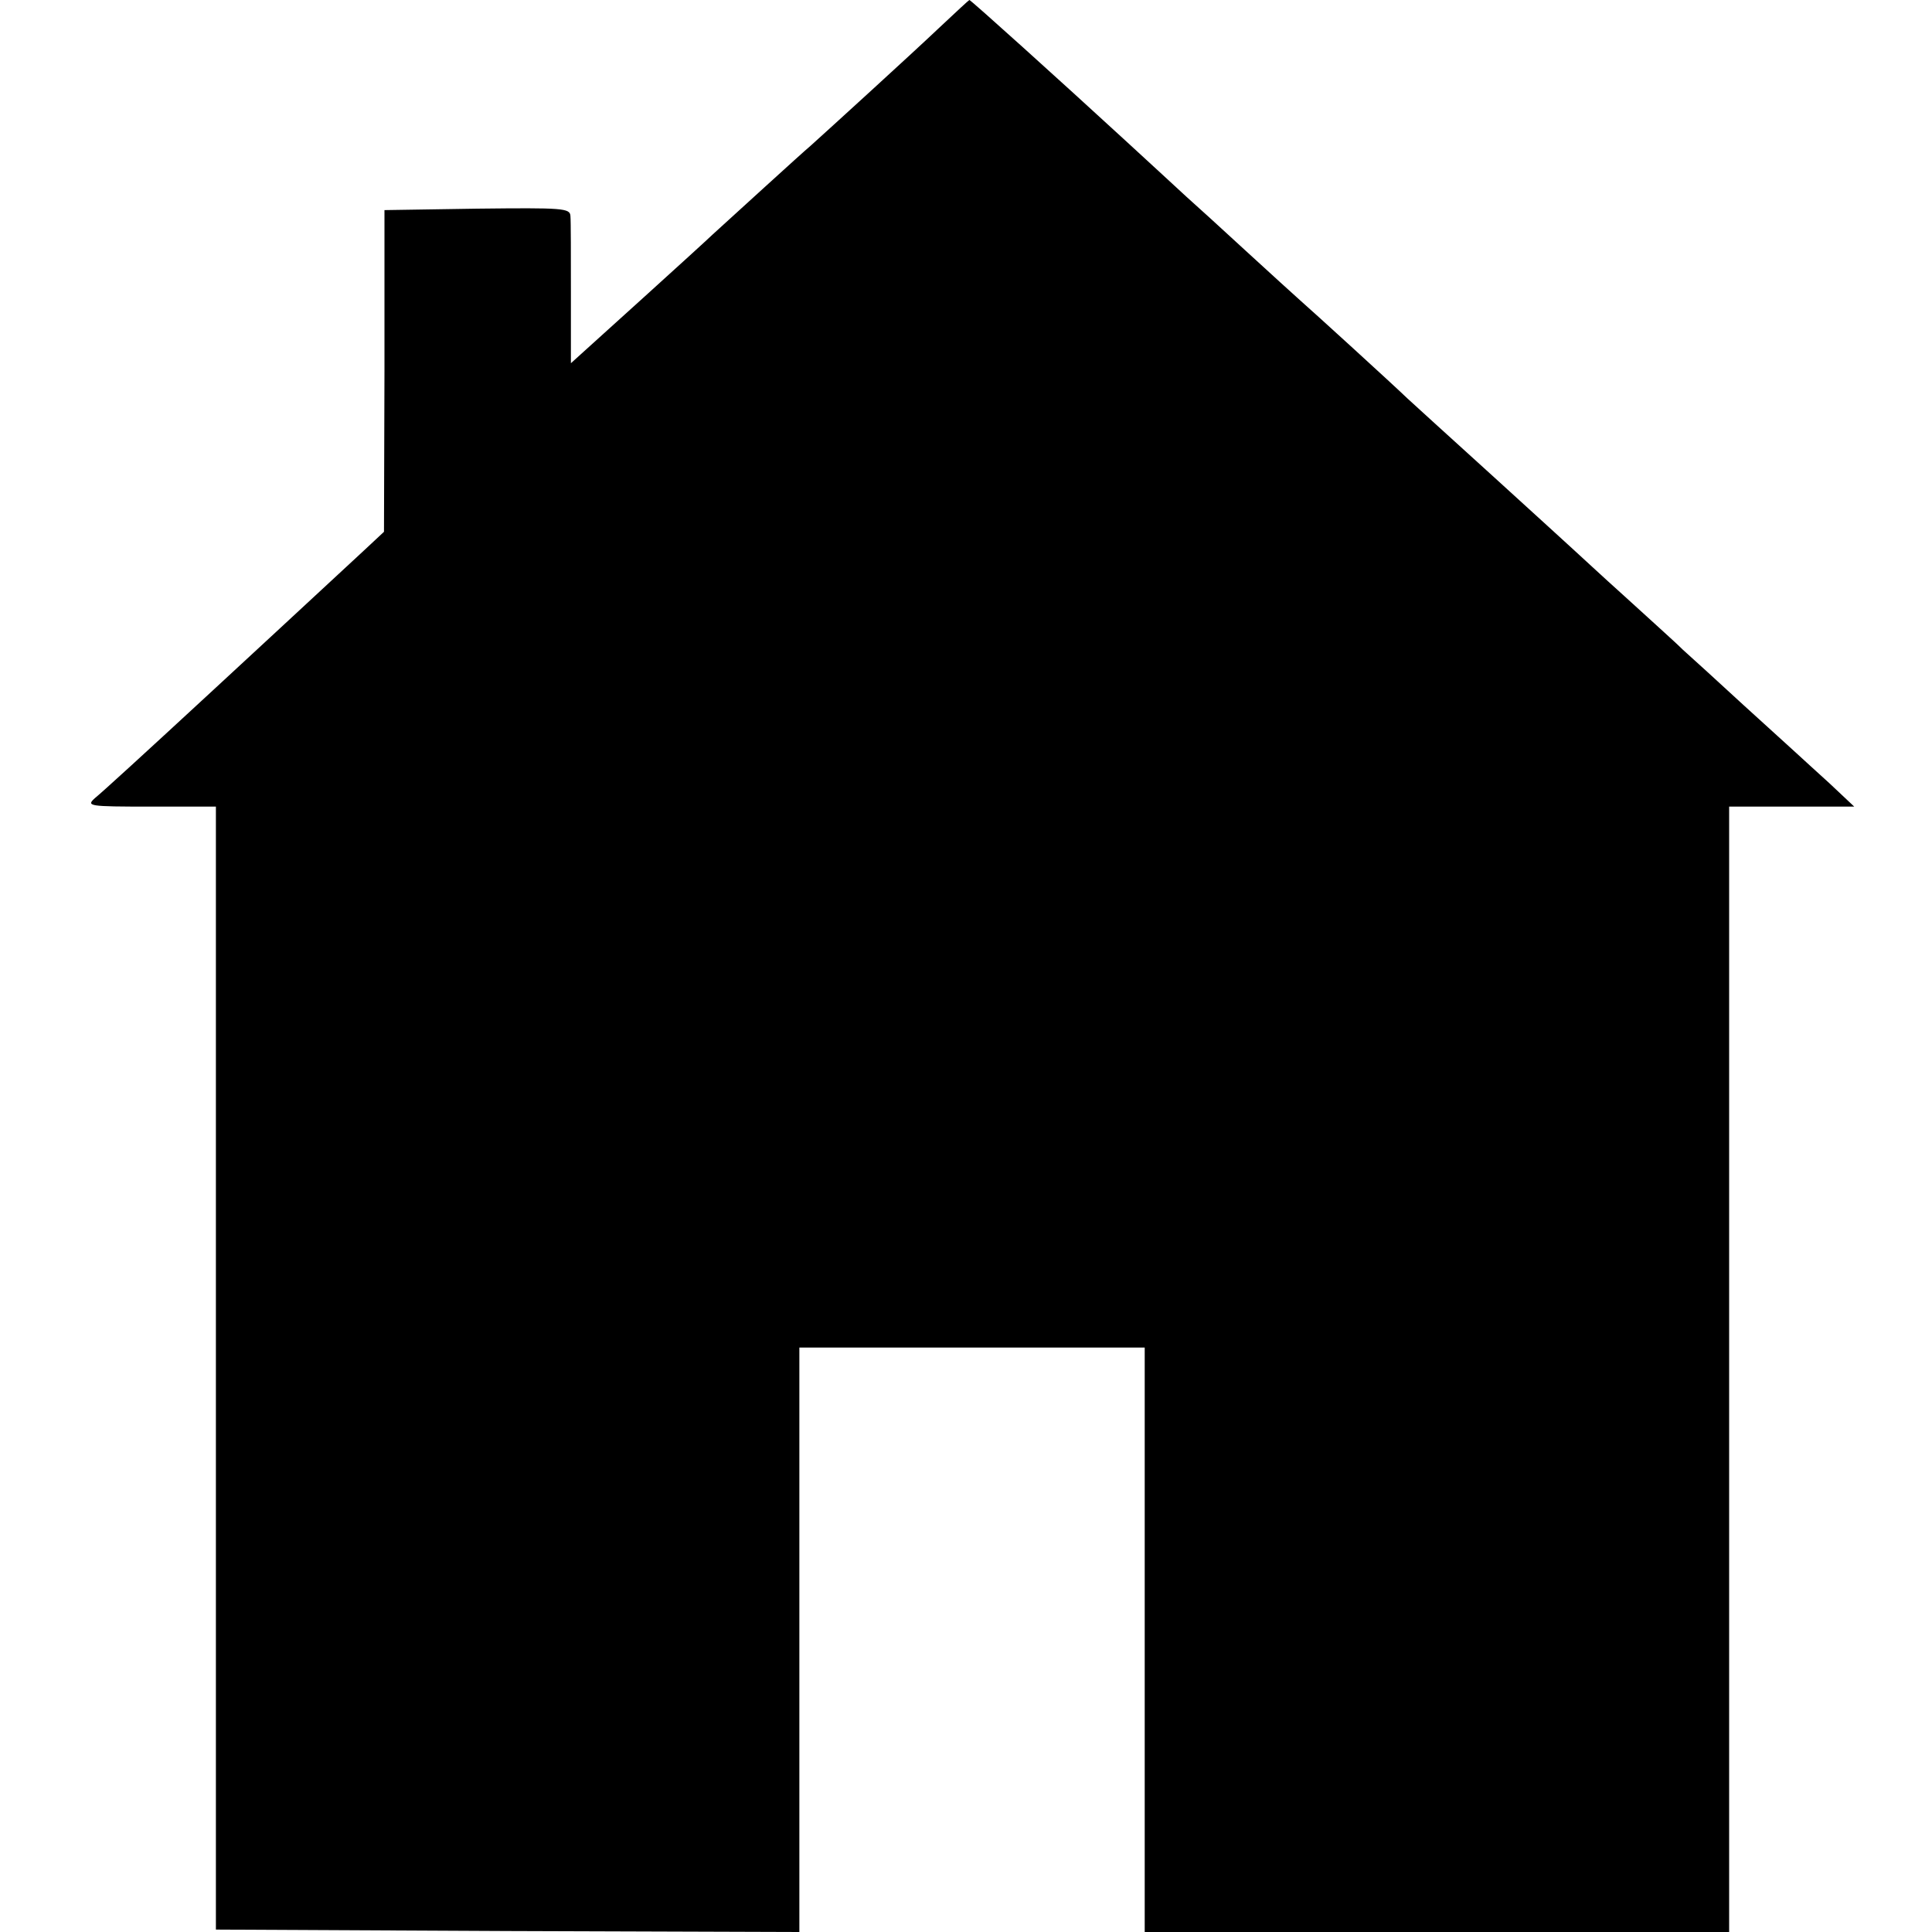 <?xml version="1.0" standalone="no"?>
<!DOCTYPE svg PUBLIC "-//W3C//DTD SVG 20010904//EN"
 "http://www.w3.org/TR/2001/REC-SVG-20010904/DTD/svg10.dtd">
<svg version="1.0" xmlns="http://www.w3.org/2000/svg"
 width="400pt" height="400pt" viewBox="0 0 400 400"
 preserveAspectRatio="xMidYMid meet">
<g transform="translate(0,400) scale(0.1,-0.1)"
fill="#000000" stroke="none">
<path d="M1944 3942 c-57 -54 -226 -208 -266 -244 -17 -14 -171 -155 -202
-183 -25 -24 -253 -230 -273 -248 l-21 -19 0 144 c0 78 0 151 -1 161 -1 16
-15 17 -193 15 l-192 -3 0 -333 -1 -333 -45 -42 c-74 -69 -281 -260 -310 -287
-145 -134 -226 -208 -243 -222 -19 -17 -15 -18 115 -18 l135 0 0 -1162 0
-1163 604 -3 604 -2 0 605 0 605 357 0 358 0 0 -605 0 -605 605 0 605 0 0
1165 0 1165 130 0 129 0 -51 48 c-29 26 -59 54 -68 62 -9 8 -58 53 -110 100
-51 47 -108 99 -126 115 -17 17 -72 66 -120 110 -49 44 -95 87 -104 95 -9 8
-85 78 -170 155 -85 77 -164 149 -176 160 -30 29 -199 183 -222 203 -11 10
-61 55 -112 102 -51 47 -107 98 -124 113 -17 16 -74 68 -126 116 -136 125
-320 291 -323 291 -1 0 -29 -26 -63 -58z"/>
</g>
</svg>
